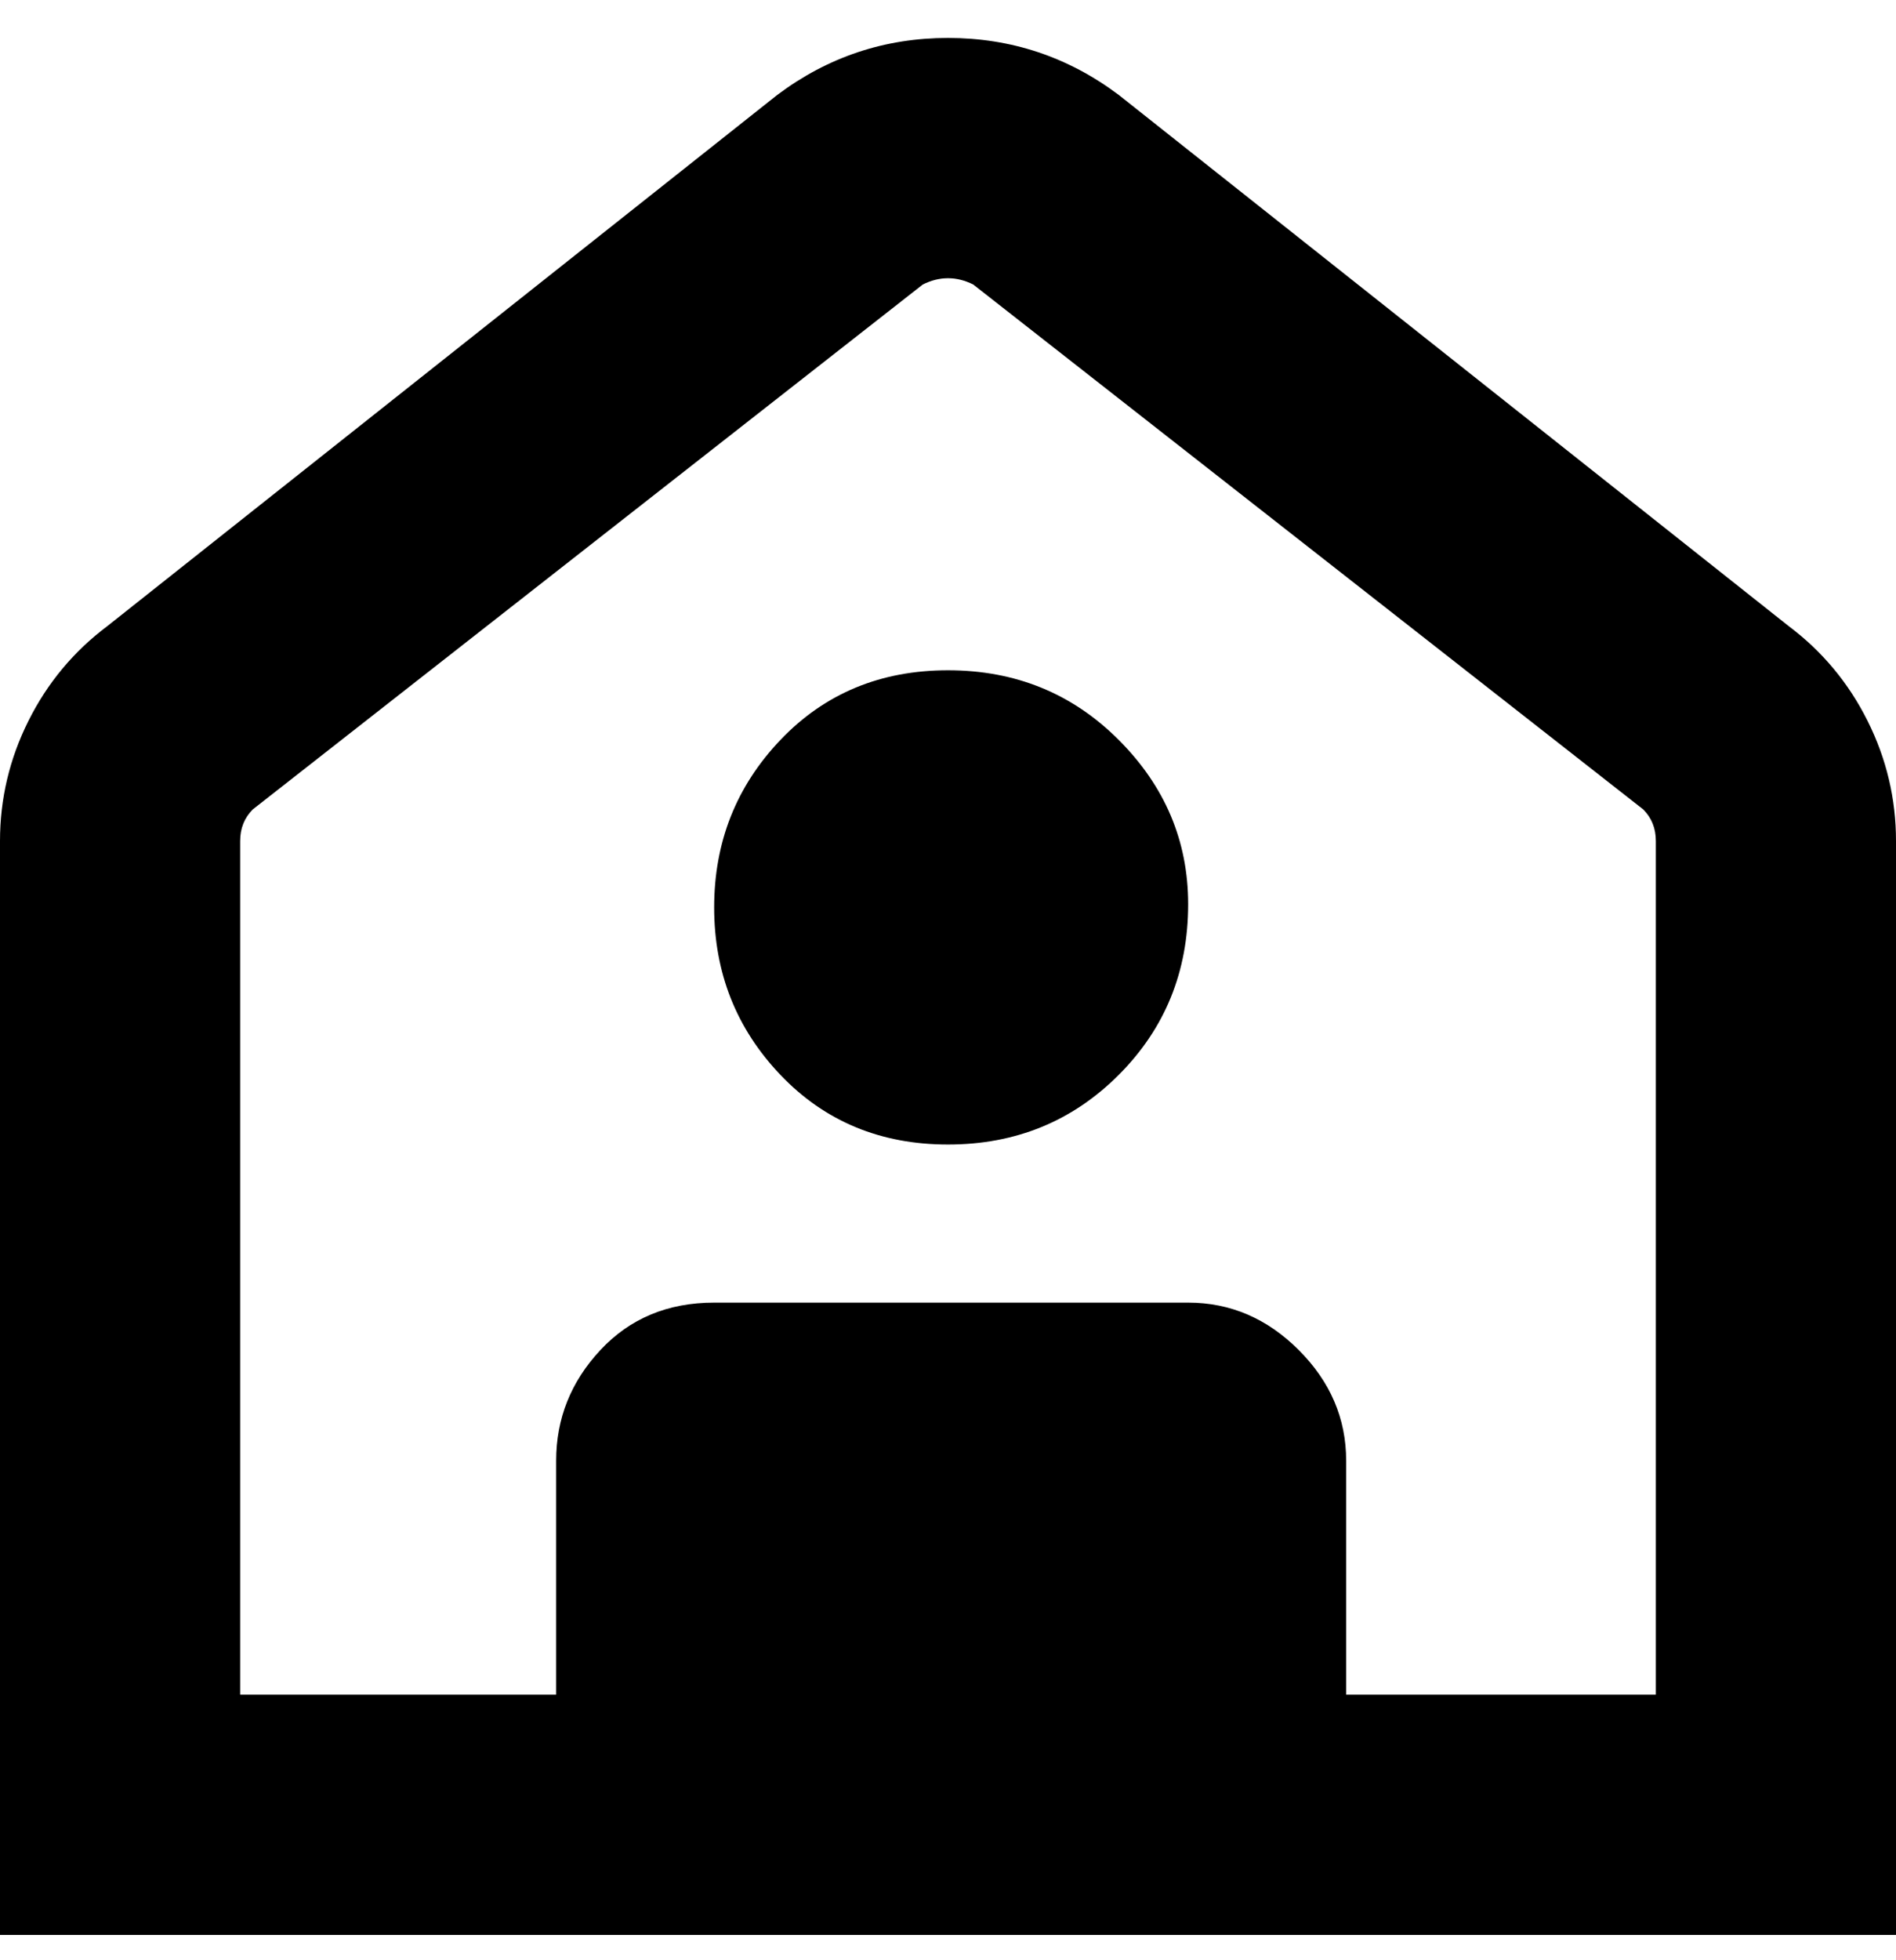 <svg viewBox="0 0 300 310" xmlns="http://www.w3.org/2000/svg"><path d="M283 99L177 15q-12-9-27-9t-27 9L17 99q-8 6-12.5 15T0 133v173h300V133q0-10-4.5-19T283 99zm-20 169h-50v-37q0-10-7.5-17.5T188 206h-75q-11 0-18 7.5T88 231v37H38V133q0-3 2-5l106-83q2-1 4-1t4 1l106 83q2 2 2 5v135h1zm-75-125q0 16-11 27t-27 11q-16 0-26.5-11T113 143.5q0-15.5 10.5-26.5t26.5-11q16 0 27 11t11 26z"/></svg>